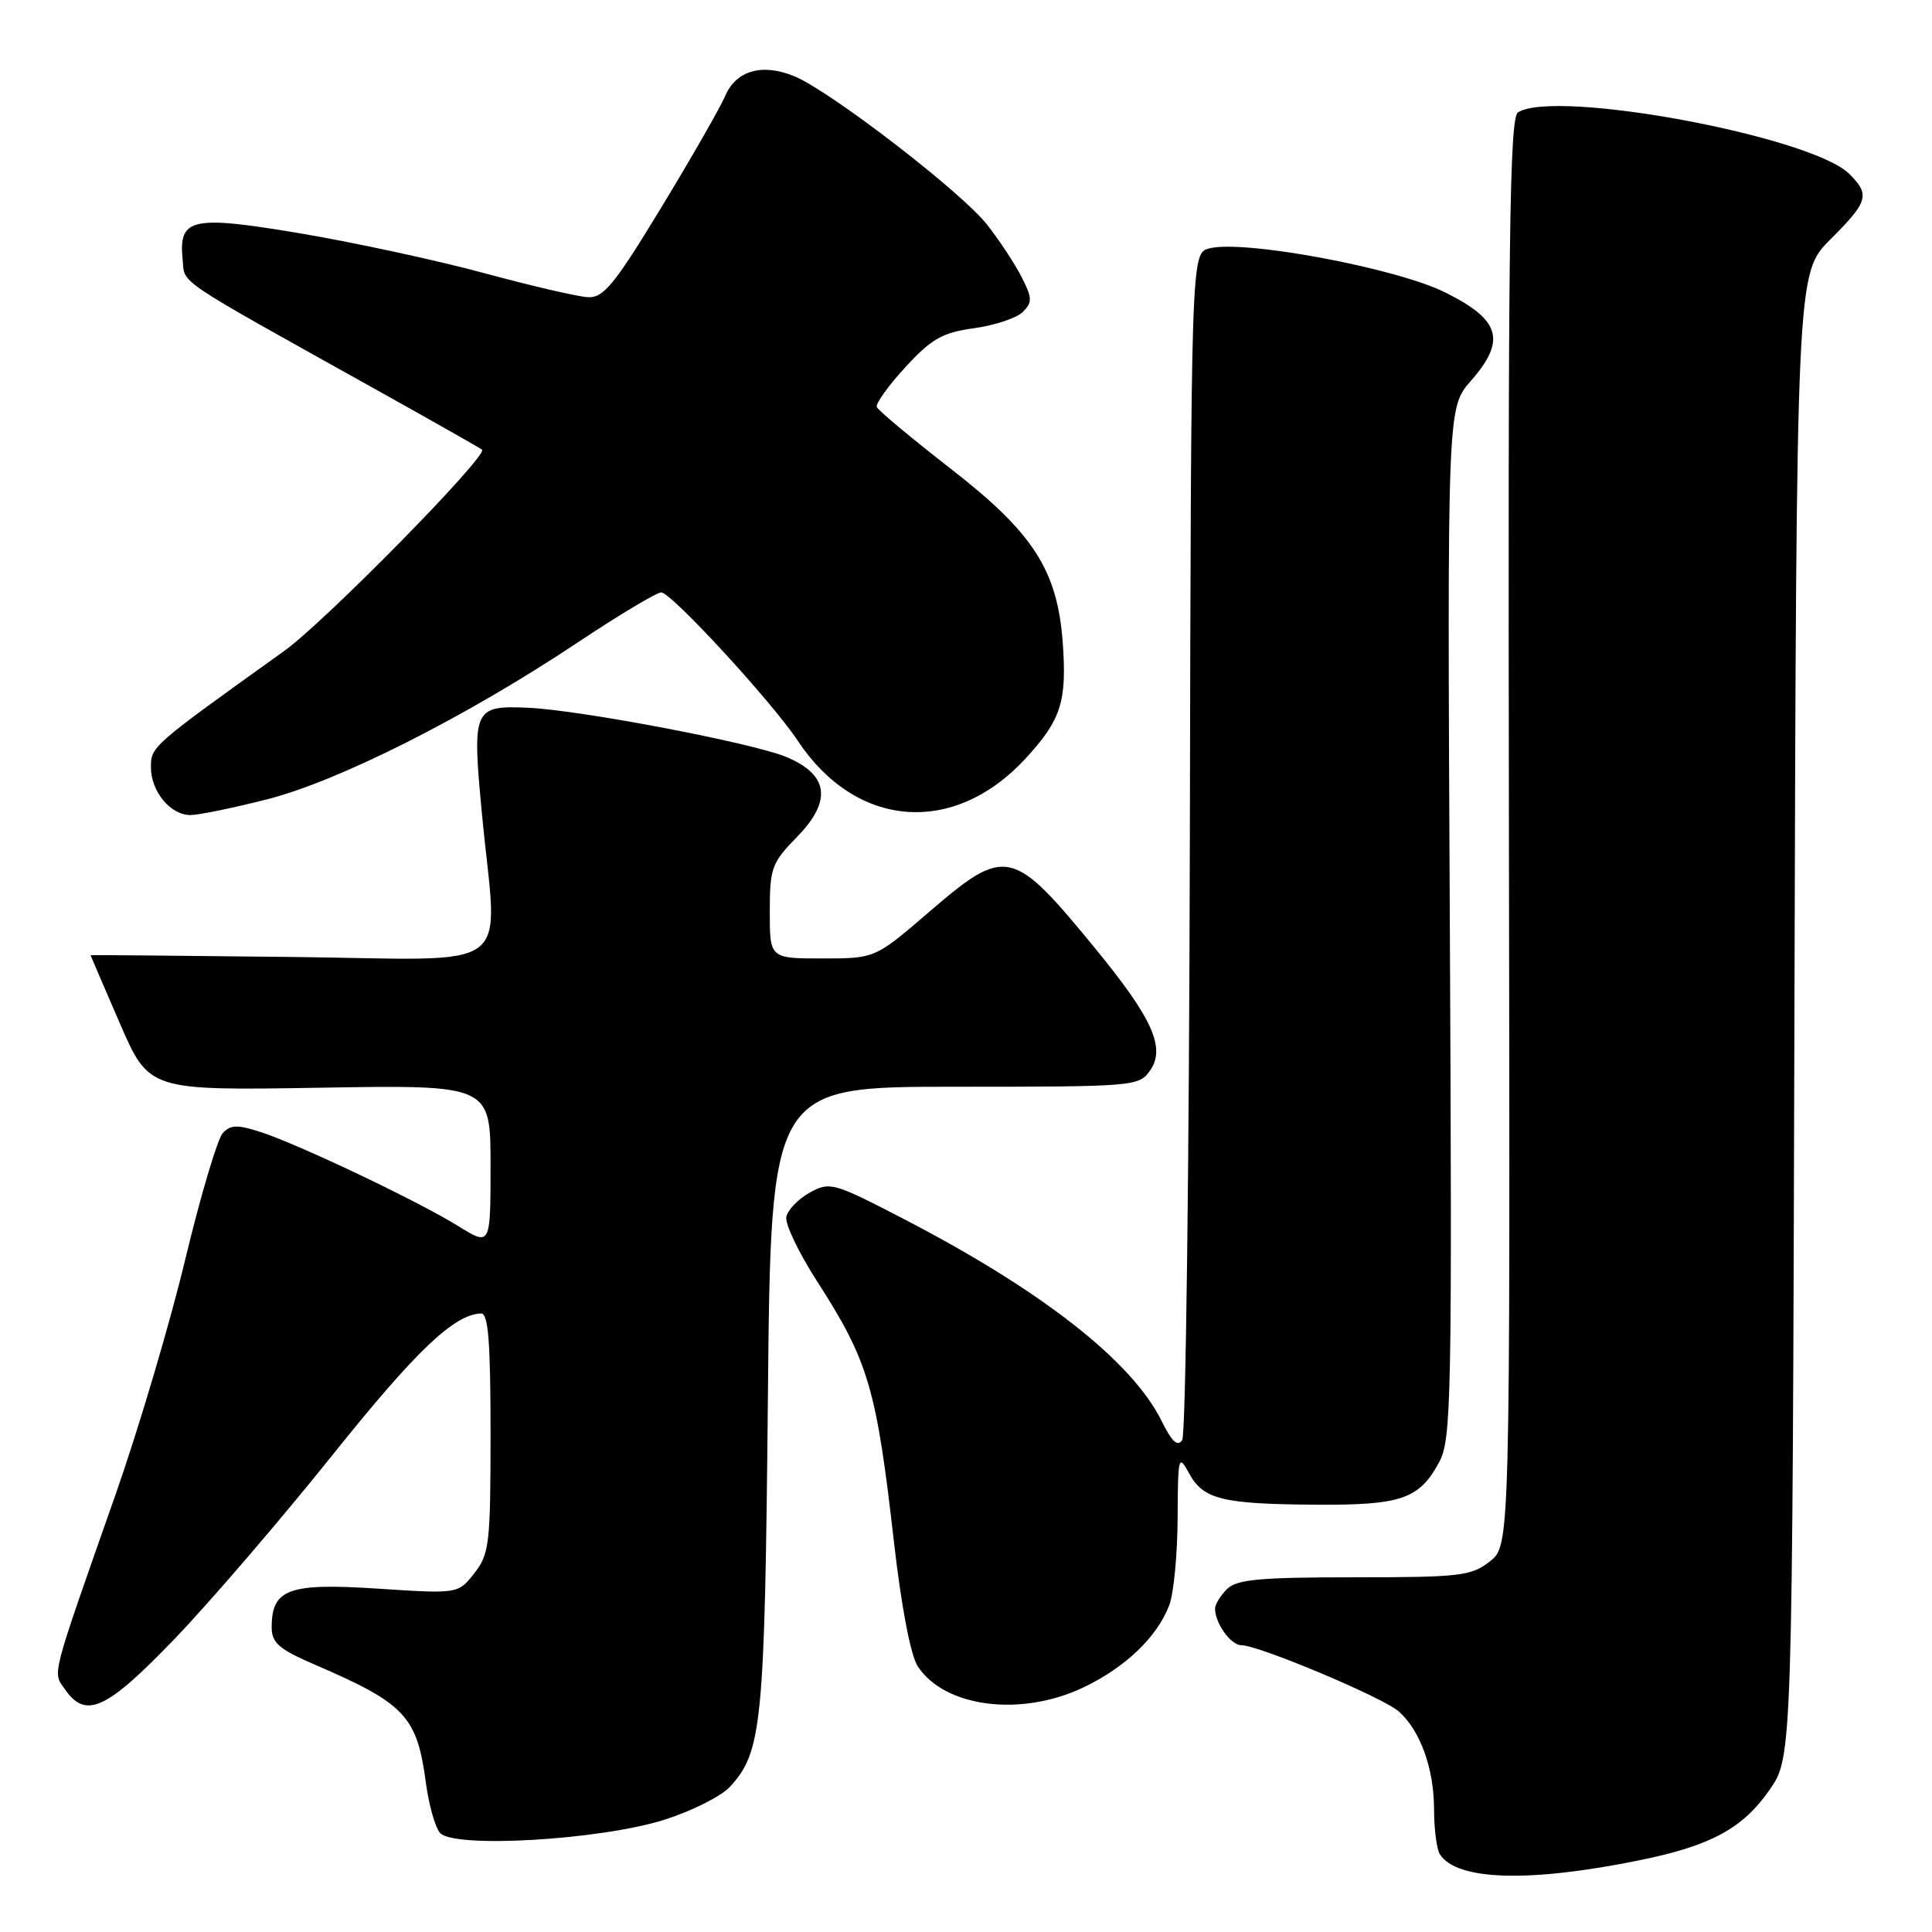 <?xml version="1.0" encoding="UTF-8" standalone="no"?>
<!DOCTYPE svg PUBLIC "-//W3C//DTD SVG 1.1//EN" "http://www.w3.org/Graphics/SVG/1.1/DTD/svg11.dtd" >
<svg xmlns="http://www.w3.org/2000/svg" xmlns:xlink="http://www.w3.org/1999/xlink" version="1.1" viewBox="0 0 256 256">
 <g >
 <path fill="currentColor"
d=" M 217.36 246.47 C 226.73 244.55 230.93 242.27 234.48 237.16 C 237.50 232.83 237.50 232.83 237.77 134.53 C 238.04 36.23 238.04 36.23 242.52 31.74 C 247.55 26.71 247.82 25.82 245.06 23.06 C 240.06 18.06 206.11 11.75 201.14 14.89 C 200.02 15.60 199.81 31.66 199.94 110.26 C 200.10 204.78 200.10 204.78 197.42 206.89 C 194.95 208.83 193.49 209.00 179.44 209.00 C 166.87 209.00 163.86 209.28 162.57 210.57 C 161.71 211.44 161.00 212.59 161.00 213.14 C 161.00 215.08 163.09 218.00 164.48 218.00 C 166.80 218.00 183.26 224.93 185.35 226.78 C 188.20 229.32 190.00 234.31 190.02 239.72 C 190.02 242.35 190.37 245.04 190.79 245.70 C 193.02 249.20 202.67 249.48 217.36 246.47 Z  M 88.06 241.12 C 91.66 239.97 95.56 238.02 96.71 236.77 C 100.98 232.15 101.33 228.55 101.75 185.25 C 102.14 144.00 102.14 144.00 126.51 144.00 C 150.32 144.00 150.92 143.95 152.39 141.85 C 154.48 138.87 152.73 134.95 145.16 125.72 C 134.14 112.27 133.29 112.08 123.07 120.87 C 115.95 127.00 115.95 127.00 108.97 127.00 C 102.00 127.00 102.00 127.00 102.00 120.79 C 102.00 115.01 102.25 114.33 105.63 110.87 C 110.27 106.11 109.81 102.66 104.21 100.31 C 99.78 98.45 76.86 94.08 69.93 93.78 C 62.73 93.47 62.54 93.90 63.86 107.84 C 65.91 129.44 69.00 127.14 38.50 126.80 C 23.92 126.63 12.00 126.53 12.00 126.57 C 12.00 126.61 13.74 130.66 15.87 135.57 C 19.74 144.50 19.74 144.50 42.37 144.13 C 65.00 143.75 65.00 143.75 65.00 154.43 C 65.00 165.11 65.00 165.11 60.75 162.48 C 55.47 159.20 39.81 151.74 34.65 150.04 C 31.47 149.00 30.57 149.01 29.52 150.14 C 28.82 150.89 26.58 158.42 24.55 166.87 C 22.52 175.33 18.38 189.28 15.37 197.87 C 6.58 222.90 6.95 221.48 8.64 223.89 C 11.39 227.82 14.13 226.54 23.22 217.07 C 27.93 212.16 37.30 201.24 44.04 192.82 C 55.15 178.94 60.17 174.16 63.75 174.04 C 64.70 174.01 65.00 177.82 65.00 189.87 C 65.00 204.59 64.84 205.93 62.85 208.46 C 60.70 211.20 60.70 211.20 50.02 210.50 C 38.23 209.73 36.00 210.55 36.00 215.63 C 36.00 217.70 36.96 218.52 41.75 220.59 C 53.70 225.74 55.27 227.41 56.44 236.29 C 56.82 239.13 57.65 242.08 58.29 242.85 C 60.04 244.96 79.53 243.82 88.06 241.12 Z  M 143.50 223.62 C 149.09 220.97 153.34 216.91 154.94 212.68 C 155.52 211.14 156.02 205.96 156.04 201.18 C 156.08 192.93 156.15 192.64 157.57 195.24 C 159.44 198.68 161.95 199.30 174.45 199.38 C 185.70 199.45 188.08 198.62 190.71 193.72 C 192.31 190.74 192.42 185.45 192.11 122.26 C 191.77 54.03 191.77 54.03 194.89 50.48 C 199.61 45.09 198.84 42.40 191.50 38.75 C 184.98 35.50 164.69 31.72 160.22 32.92 C 157.82 33.56 157.82 33.56 157.66 111.53 C 157.57 154.41 157.12 190.09 156.65 190.81 C 156.04 191.75 155.28 191.04 153.91 188.27 C 149.99 180.35 138.00 170.97 119.71 161.50 C 110.41 156.68 109.96 156.56 107.29 158.03 C 105.76 158.88 104.37 160.33 104.19 161.25 C 104.01 162.18 105.83 165.99 108.23 169.72 C 115.10 180.40 116.13 183.90 118.47 204.47 C 119.44 212.93 120.67 219.38 121.61 220.80 C 125.17 226.23 135.23 227.53 143.50 223.62 Z  M 35.33 105.93 C 44.83 103.53 61.73 95.00 76.49 85.17 C 82.00 81.50 87.00 78.50 87.62 78.50 C 88.95 78.50 102.27 92.97 105.72 98.17 C 113.45 109.81 126.39 110.81 135.89 100.51 C 140.61 95.38 141.38 92.98 140.82 85.16 C 140.12 75.58 136.93 70.61 126.00 62.13 C 120.78 58.07 116.36 54.38 116.18 53.93 C 116.01 53.47 117.72 51.09 119.98 48.64 C 123.45 44.87 124.87 44.07 129.07 43.49 C 131.81 43.11 134.71 42.15 135.52 41.34 C 136.81 40.05 136.79 39.49 135.36 36.69 C 134.46 34.93 132.40 31.81 130.78 29.75 C 127.39 25.44 110.05 12.09 105.27 10.11 C 101.00 8.34 97.52 9.34 96.08 12.74 C 95.43 14.26 91.63 20.90 87.62 27.50 C 81.42 37.71 79.97 39.48 77.92 39.38 C 76.59 39.32 70.44 37.89 64.27 36.22 C 58.09 34.54 47.17 32.18 40.01 30.96 C 25.37 28.49 23.65 28.86 24.20 34.38 C 24.53 37.72 22.68 36.48 50.00 51.72 C 57.42 55.86 63.67 59.40 63.87 59.58 C 64.73 60.33 43.04 82.41 37.64 86.27 C 20.05 98.87 20.00 98.91 20.00 101.67 C 20.00 104.88 22.58 108.00 25.24 108.00 C 26.30 108.00 30.84 107.07 35.33 105.93 Z "/>
</g>
</svg>